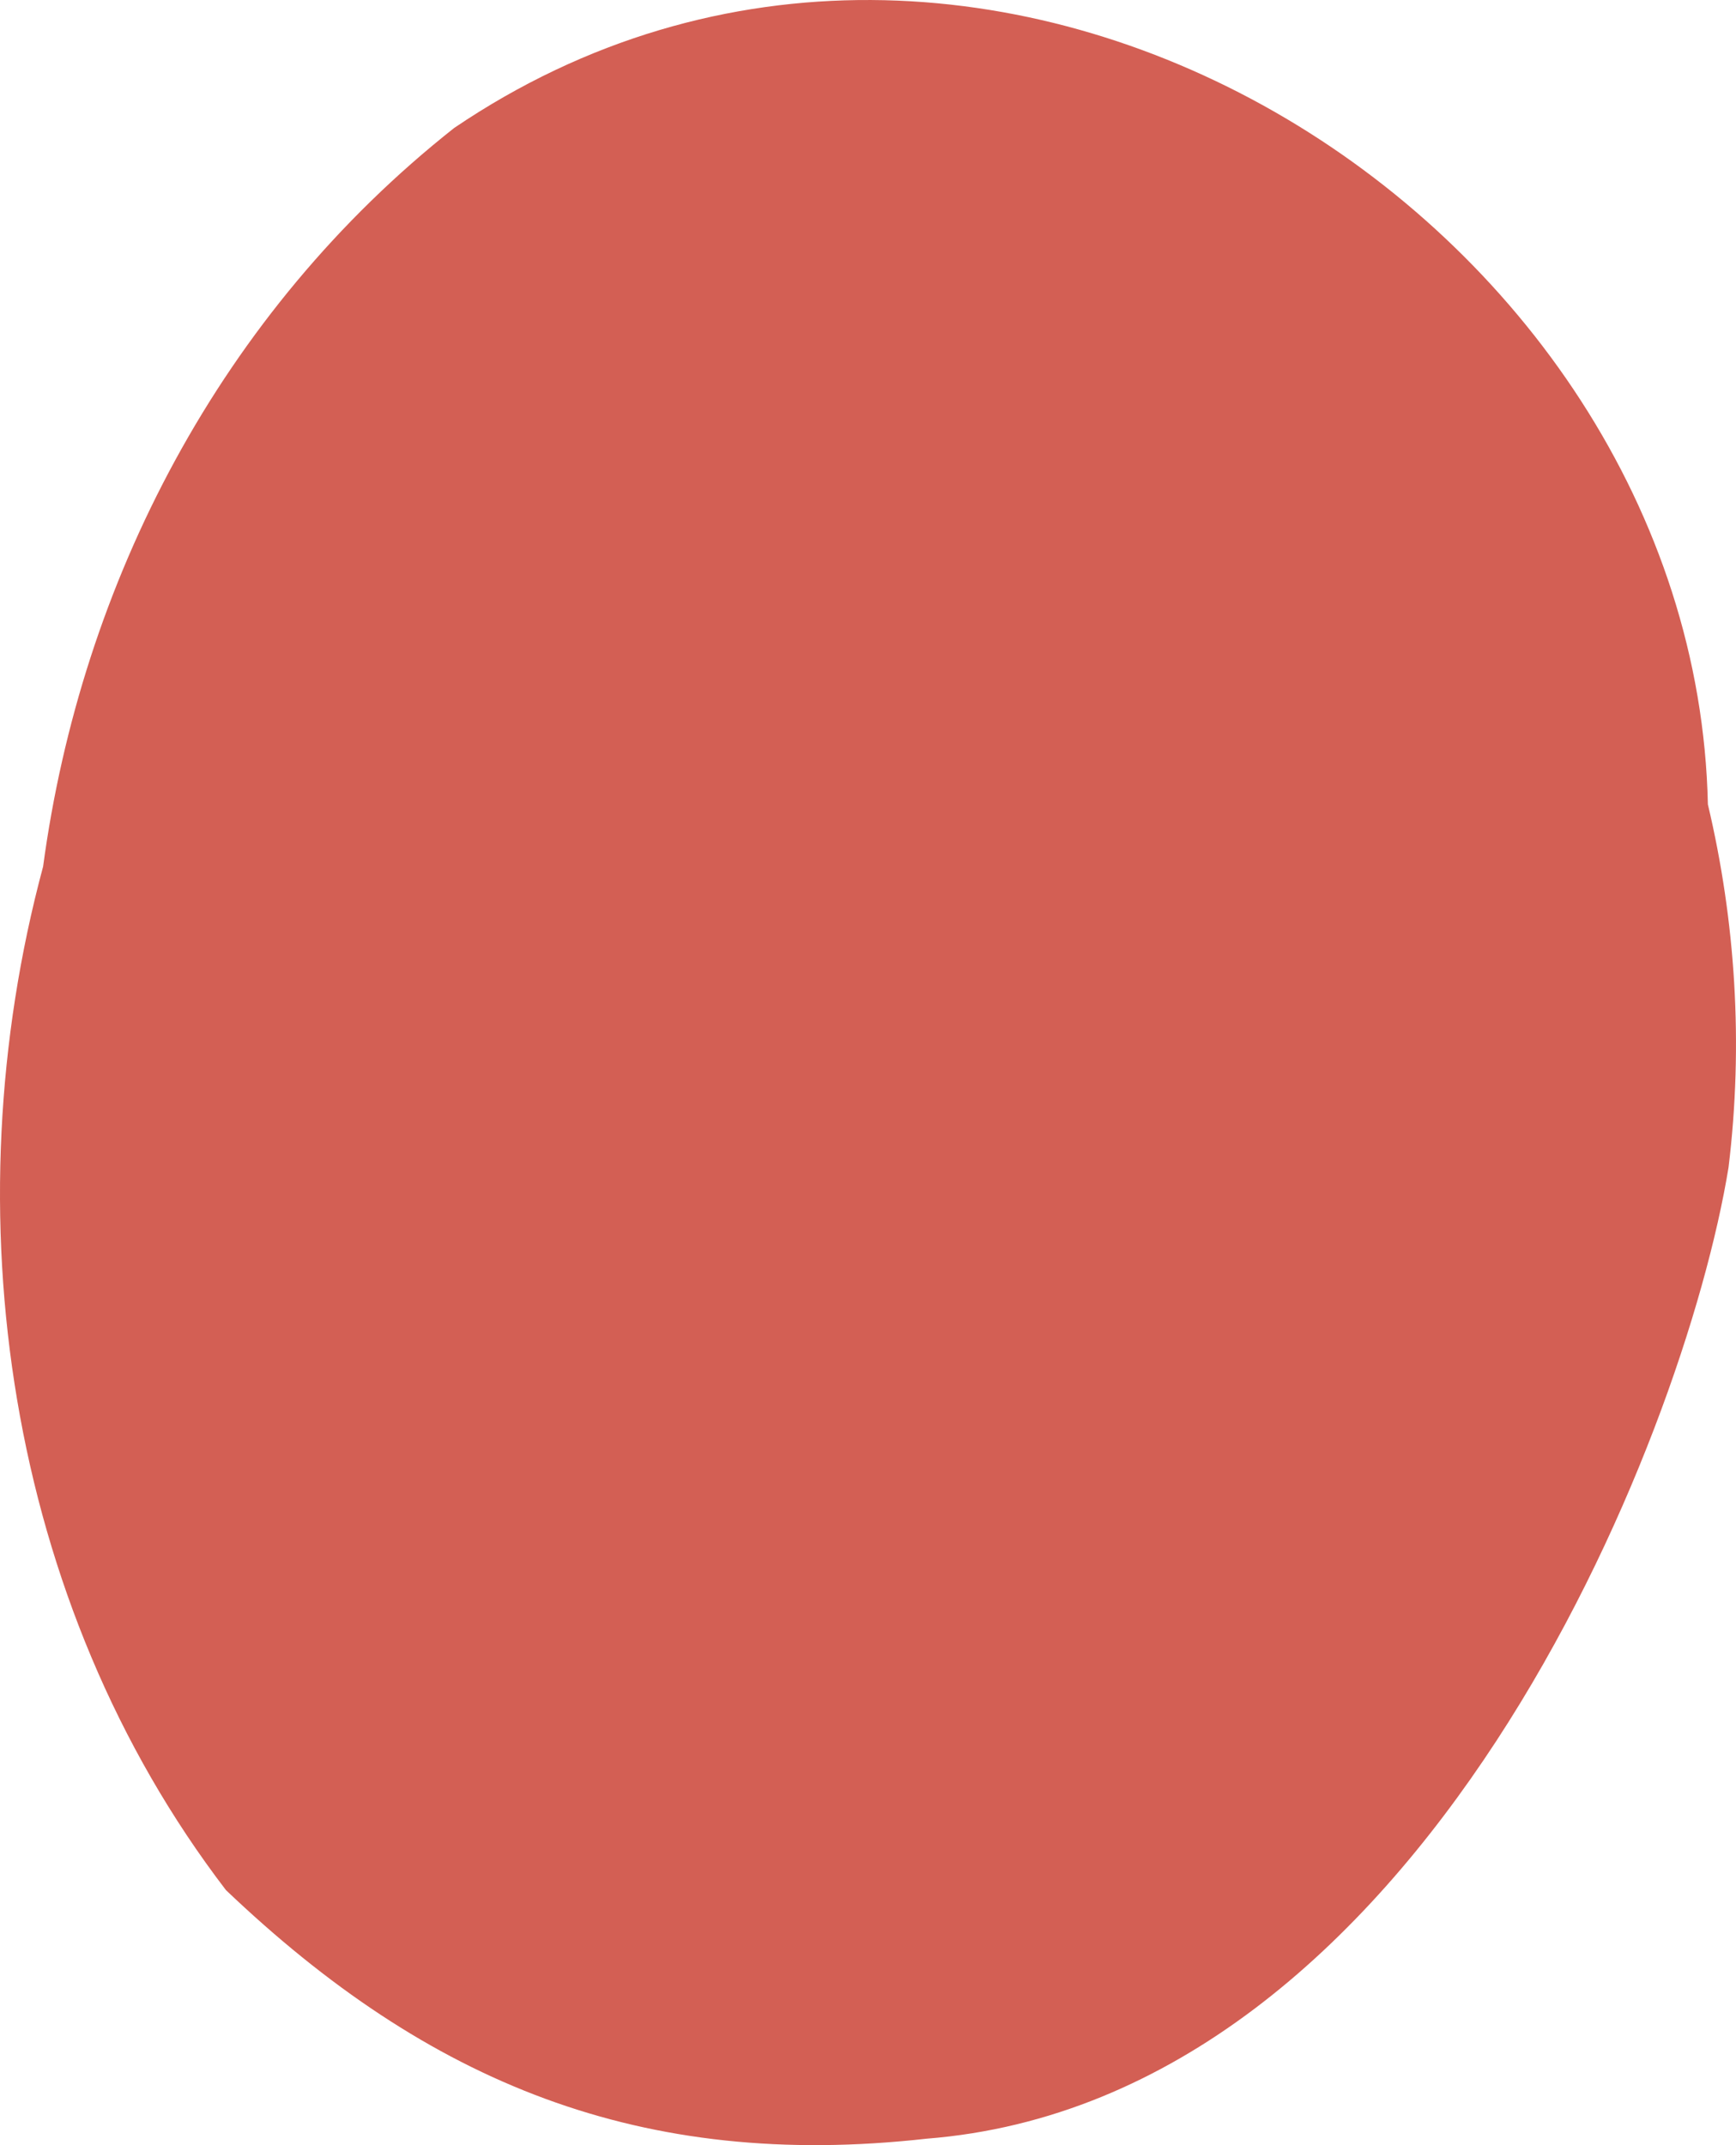 <?xml version="1.0" encoding="utf-8"?>
<!-- Generator: Adobe Illustrator 17.0.0, SVG Export Plug-In . SVG Version: 6.00 Build 0)  -->
<!DOCTYPE svg PUBLIC "-//W3C//DTD SVG 1.1 Basic//EN" "http://www.w3.org/Graphics/SVG/1.1/DTD/svg11-basic.dtd">
<svg version="1.1" baseProfile="basic" id="Слой_1"
	 xmlns="http://www.w3.org/2000/svg" xmlns:xlink="http://www.w3.org/1999/xlink" x="0px" y="0px" width="73.845px"
	 height="91.249px" viewBox="0 0 73.845 91.249" xml:space="preserve">
<path fill="#D35F54" d="M72.649,34.217C72.107,9.25,41.802-9.792,19.32,5.443c-9.938,7.849-15.863,19.34-17.487,31.42
	C-2.121,51.56,0.255,68.176,9.611,80.4c8.611,8.206,17.665,11.934,29.801,10.575c21.042-1.658,32.224-29.691,34.116-41.32
	C74.168,44.388,73.819,39.159,72.649,34.217z"/>
</svg>
